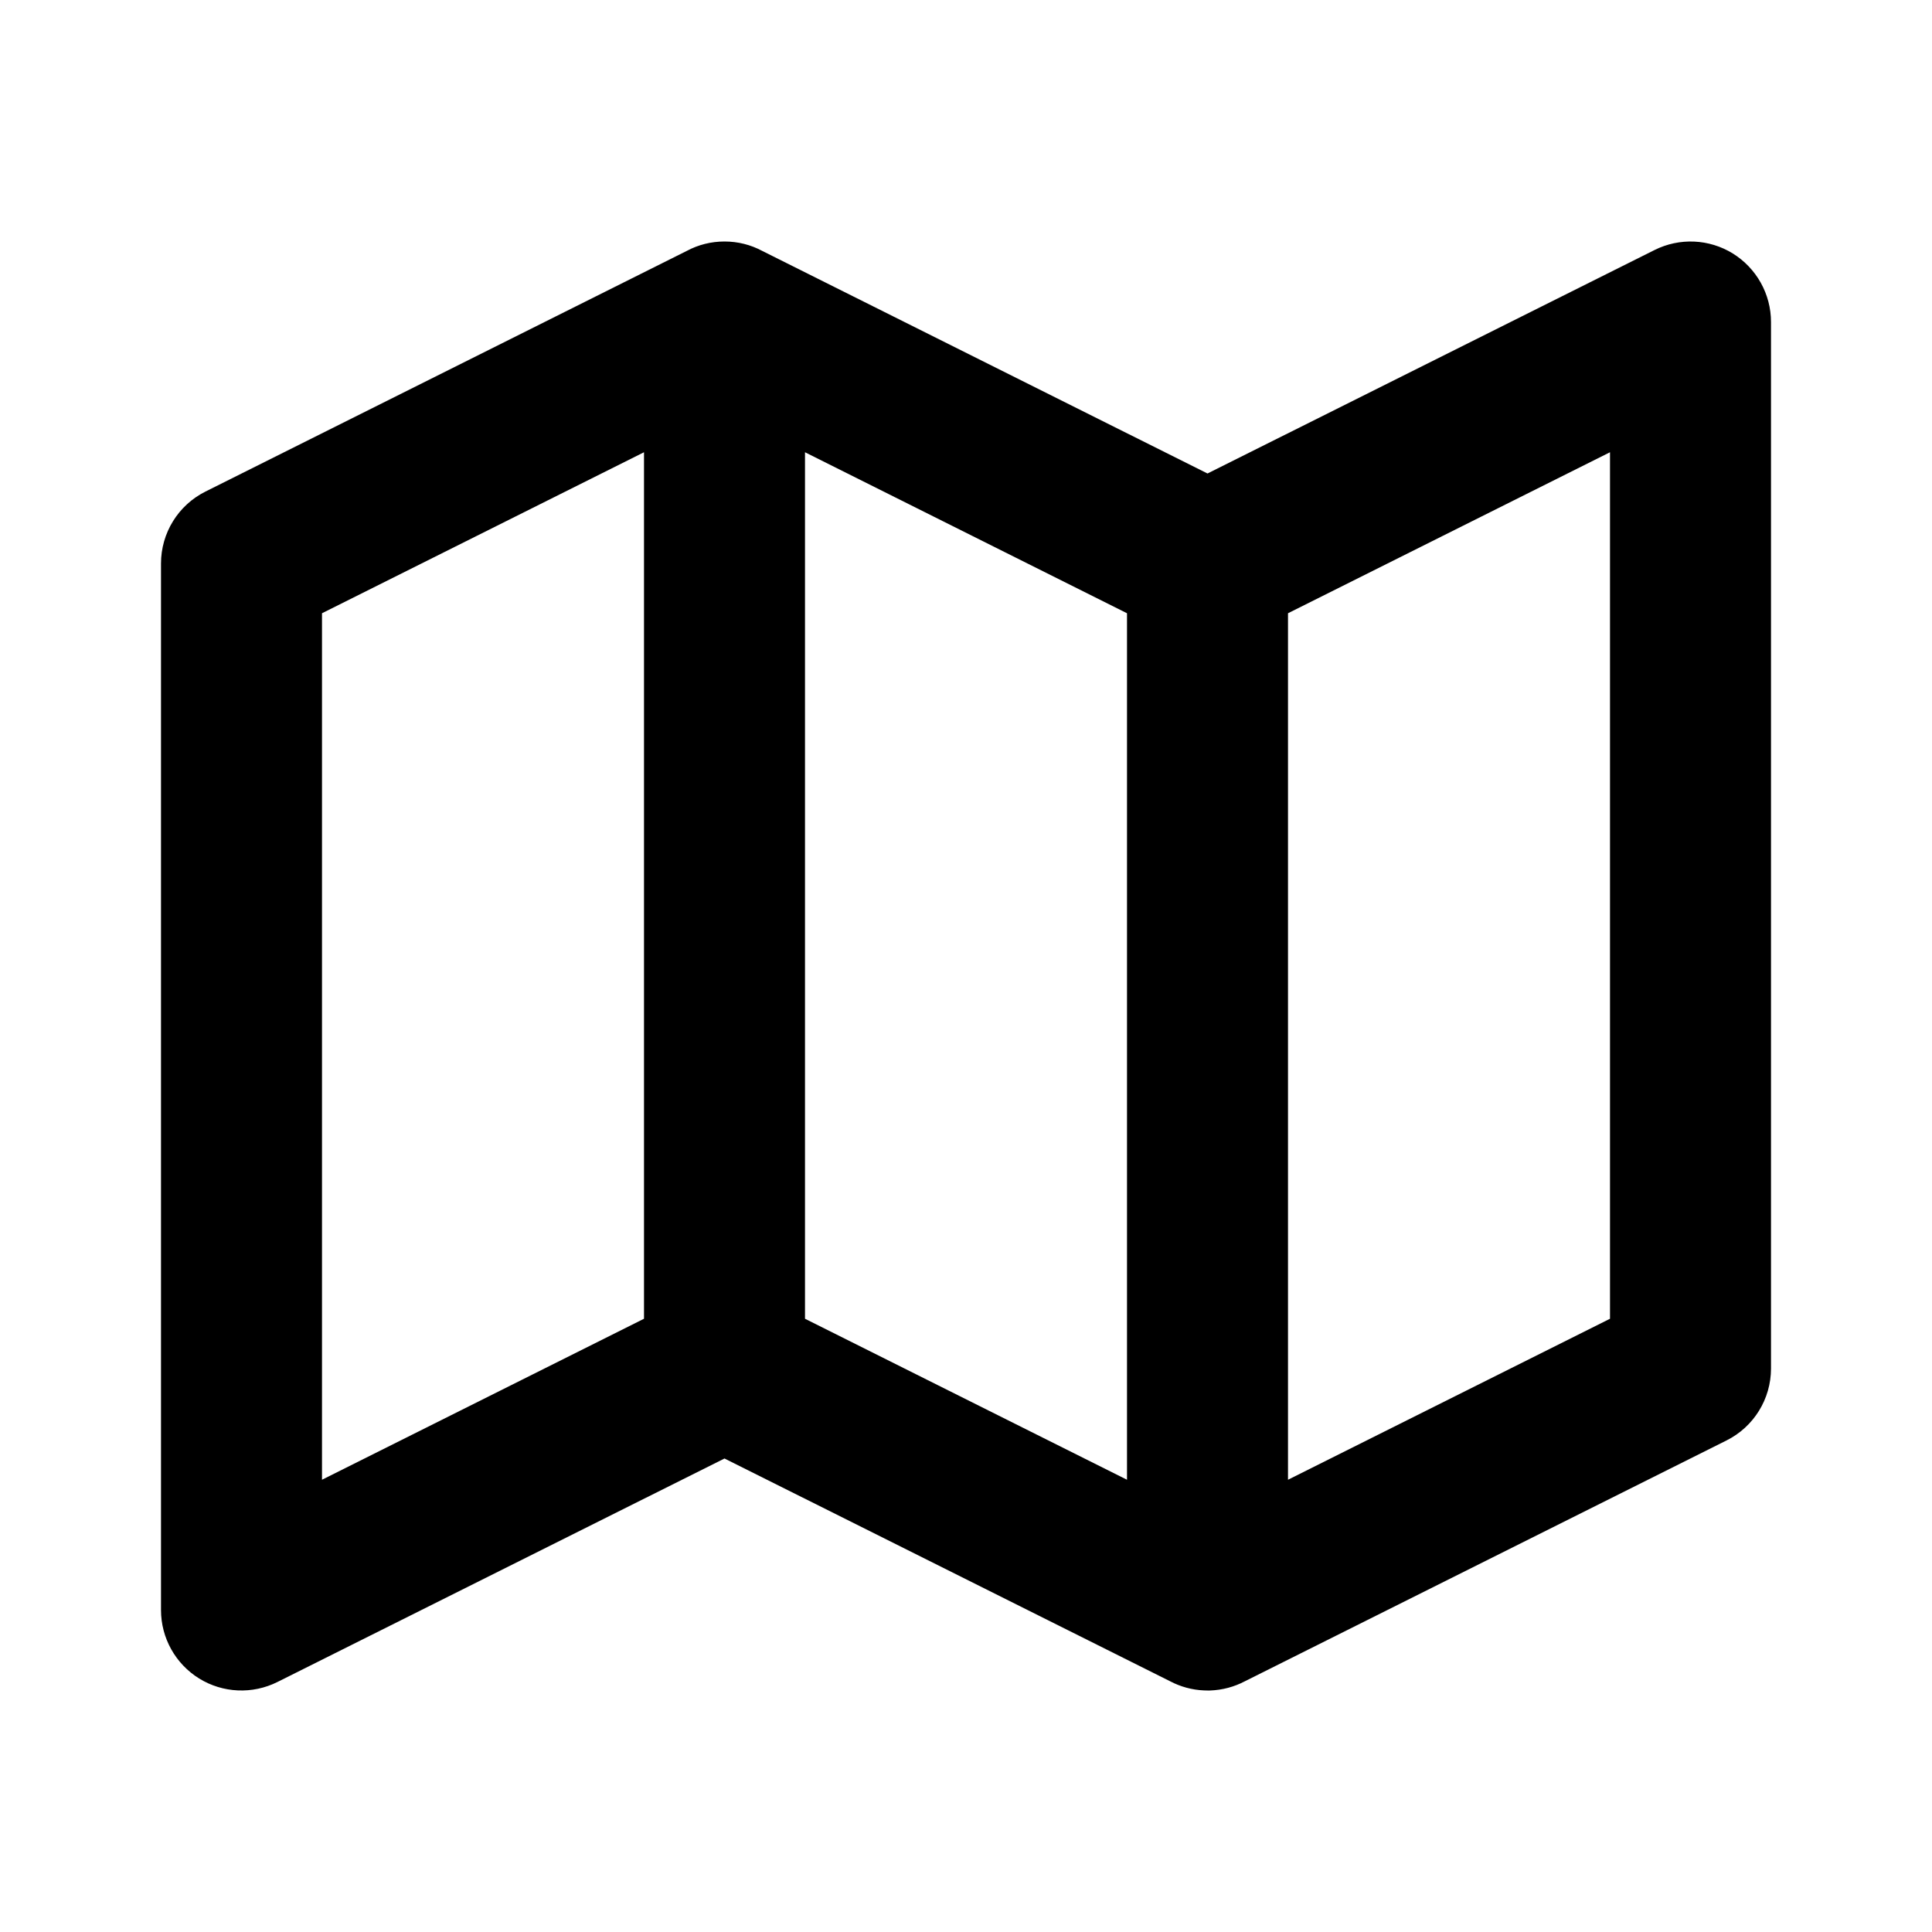 <svg width="24" height="24" viewBox="0 0 24 24" fill="none" xmlns="http://www.w3.org/2000/svg">
<path fill-rule="evenodd" clip-rule="evenodd" d="M9 3C9.168 3 9.326 3.041 9.465 3.115L15 5.882L20.553 3.106C20.863 2.951 21.231 2.967 21.526 3.149C21.82 3.332 22 3.653 22 4V17C22 17.379 21.786 17.725 21.447 17.894L15.465 20.885C15.334 20.954 15.186 20.995 15.029 21C15.019 21 15.01 21 15 21C14.986 21 14.972 21 14.958 20.999C14.806 20.993 14.662 20.952 14.535 20.885L9 18.118L3.447 20.894C3.137 21.049 2.769 21.033 2.474 20.851C2.179 20.668 2 20.347 2 20V7C2 6.621 2.214 6.275 2.553 6.106L8.535 3.115C8.674 3.041 8.832 3 9 3ZM16 18.382L20 16.382V5.618L16 7.618V18.382ZM14 7.618V18.382L10 16.382V5.618L14 7.618ZM4 7.618L8 5.618V16.382L4 18.382V7.618Z" fill="black"/>
</svg>
